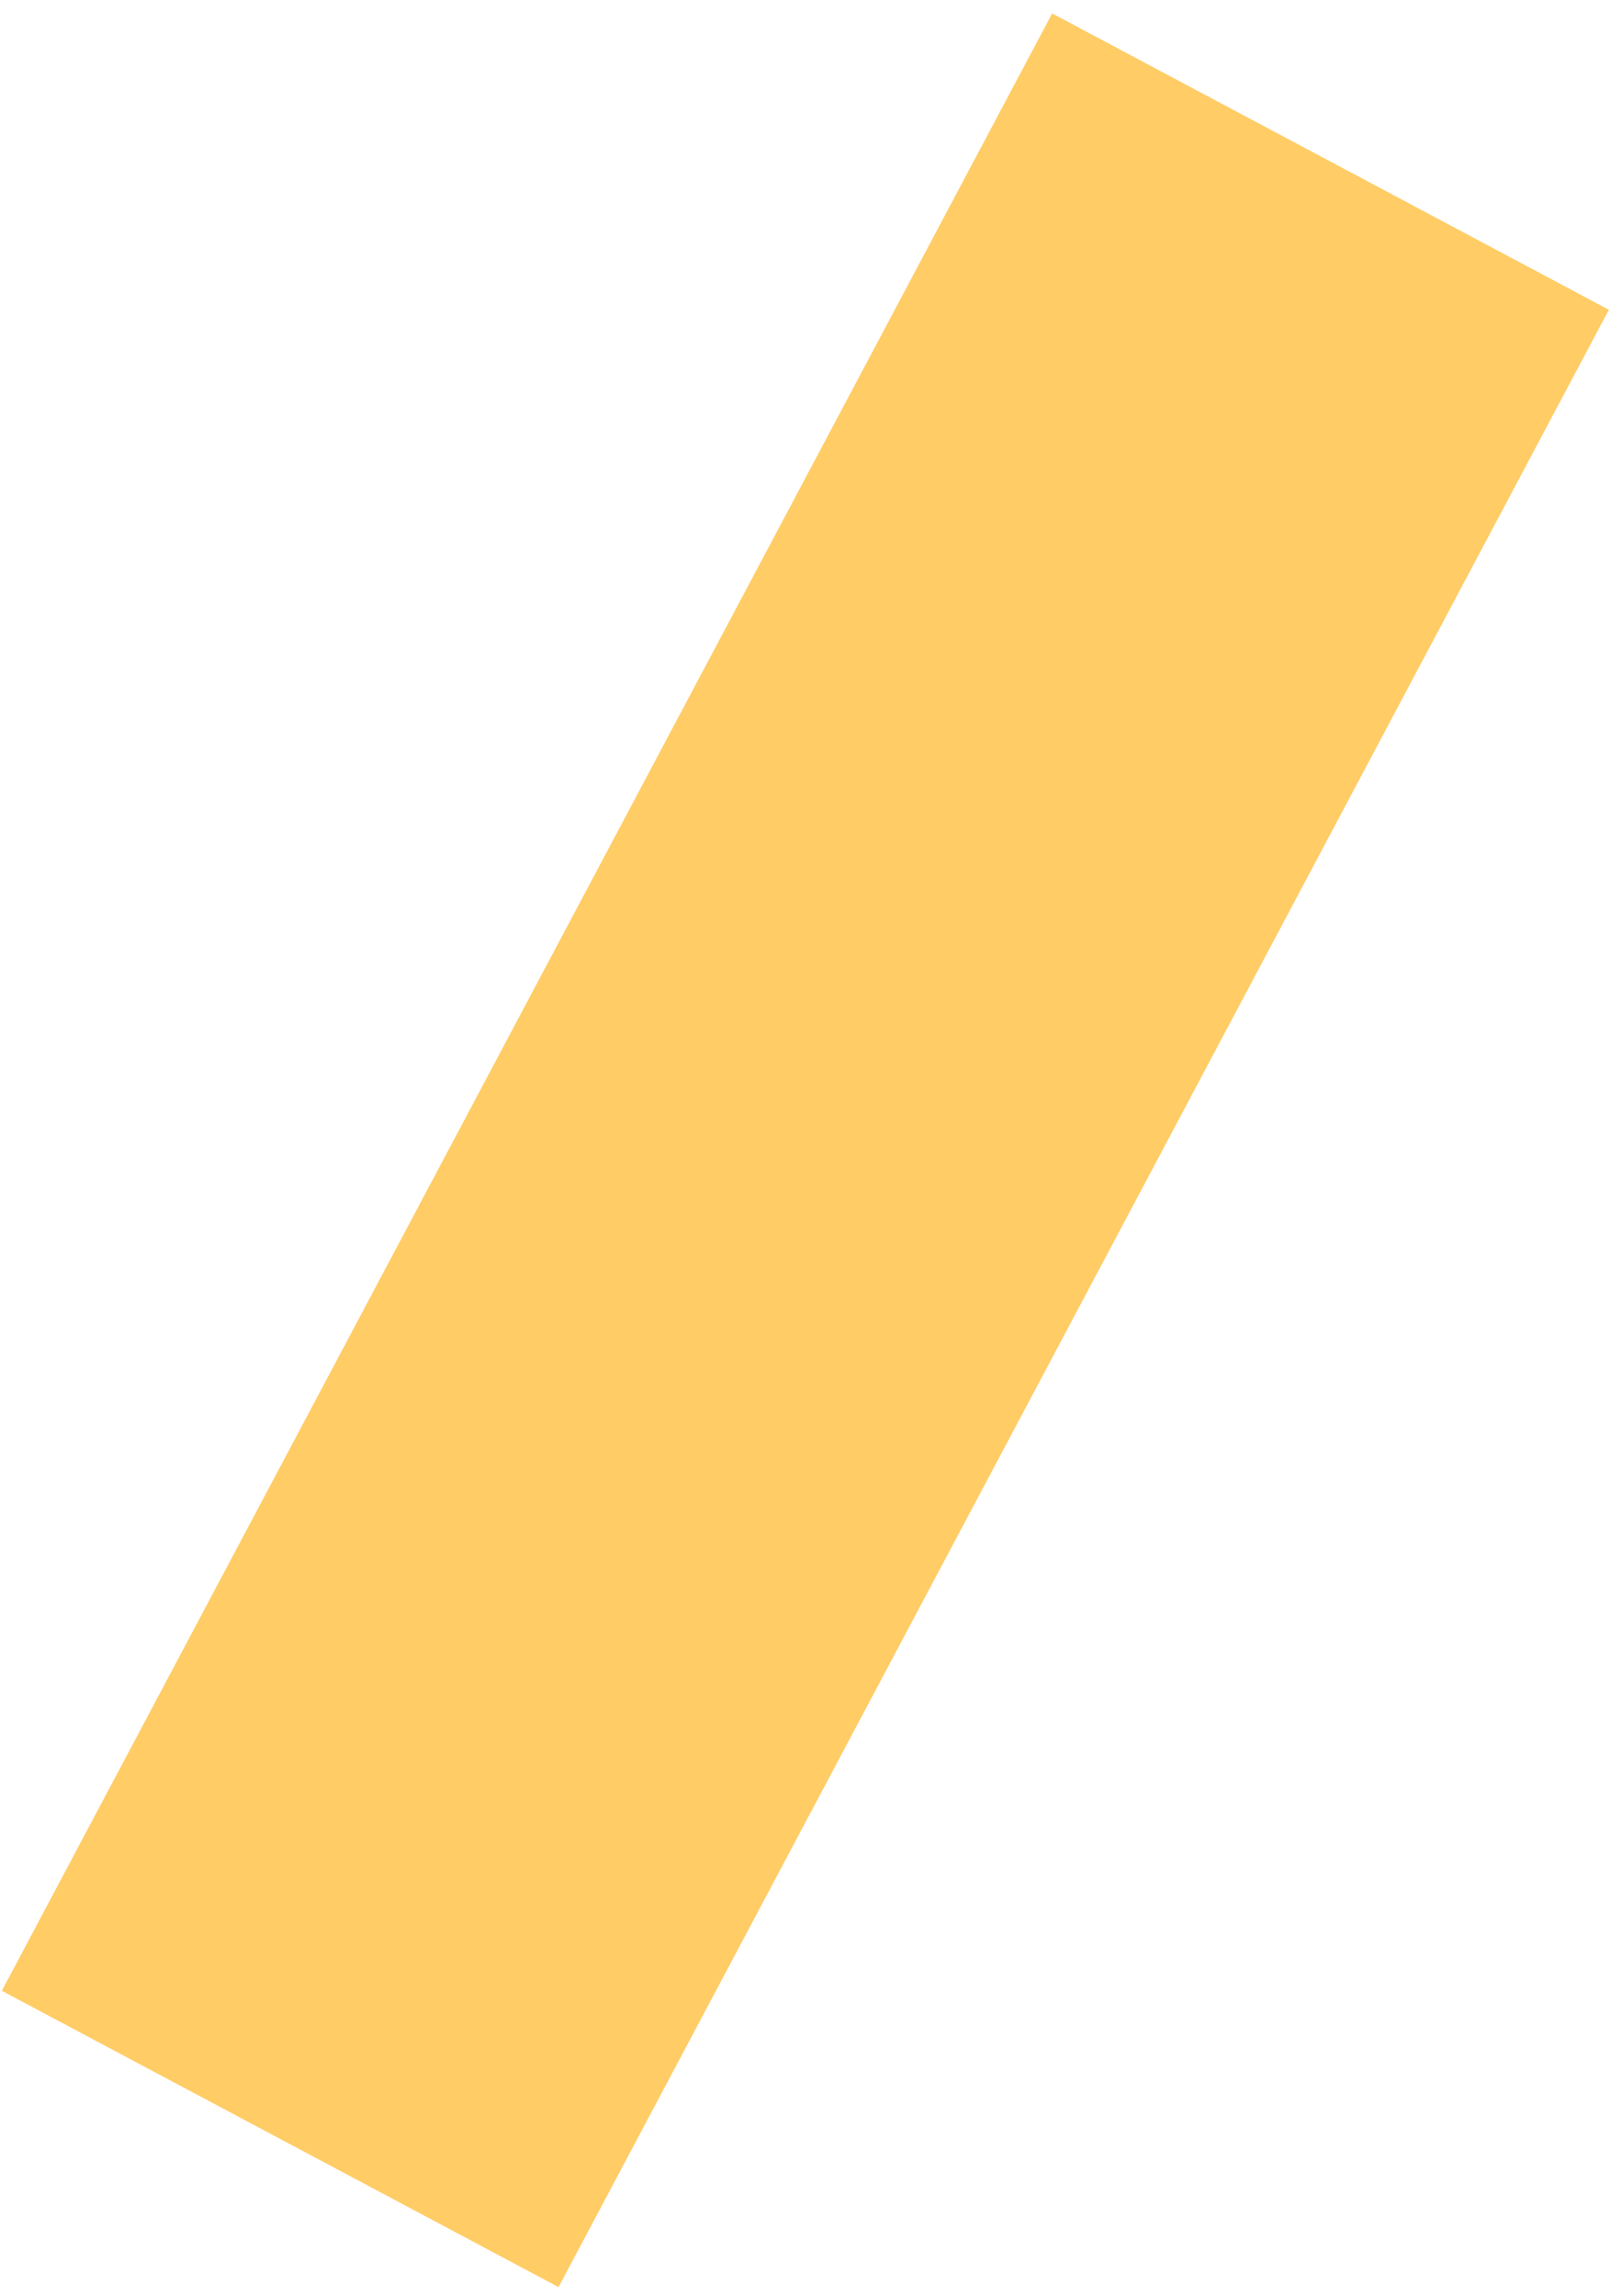 <?xml version="1.0" encoding="UTF-8"?>
<svg width="53px" height="75px" viewBox="0 0 53 75" version="1.1" xmlns="http://www.w3.org/2000/svg" xmlns:xlink="http://www.w3.org/1999/xlink">
    <!-- Generator: Sketch 58 (84663) - https://sketch.com -->
    <title>Fill 411 Copy 2</title>
    <desc>Created with Sketch.</desc>
    <g id="Page-1" stroke="none" stroke-width="1" fill="none" fill-rule="evenodd">
        <g id="IMac-21,5-Copy" transform="translate(-1201, -2832)" fill="#FFCC66">
            <g id="atom" transform="translate(1110, 2326)">
                <polygon id="Fill-411-Copy-2" style="mix-blend-mode: multiply;" transform="translate(117.315, 543.577) rotate(-152) translate(-117.315, -543.577) " points="107 507 127.606 507.007 127.629 580.154 107.023 580.147"></polygon>
            </g>
        </g>
    </g>
</svg>